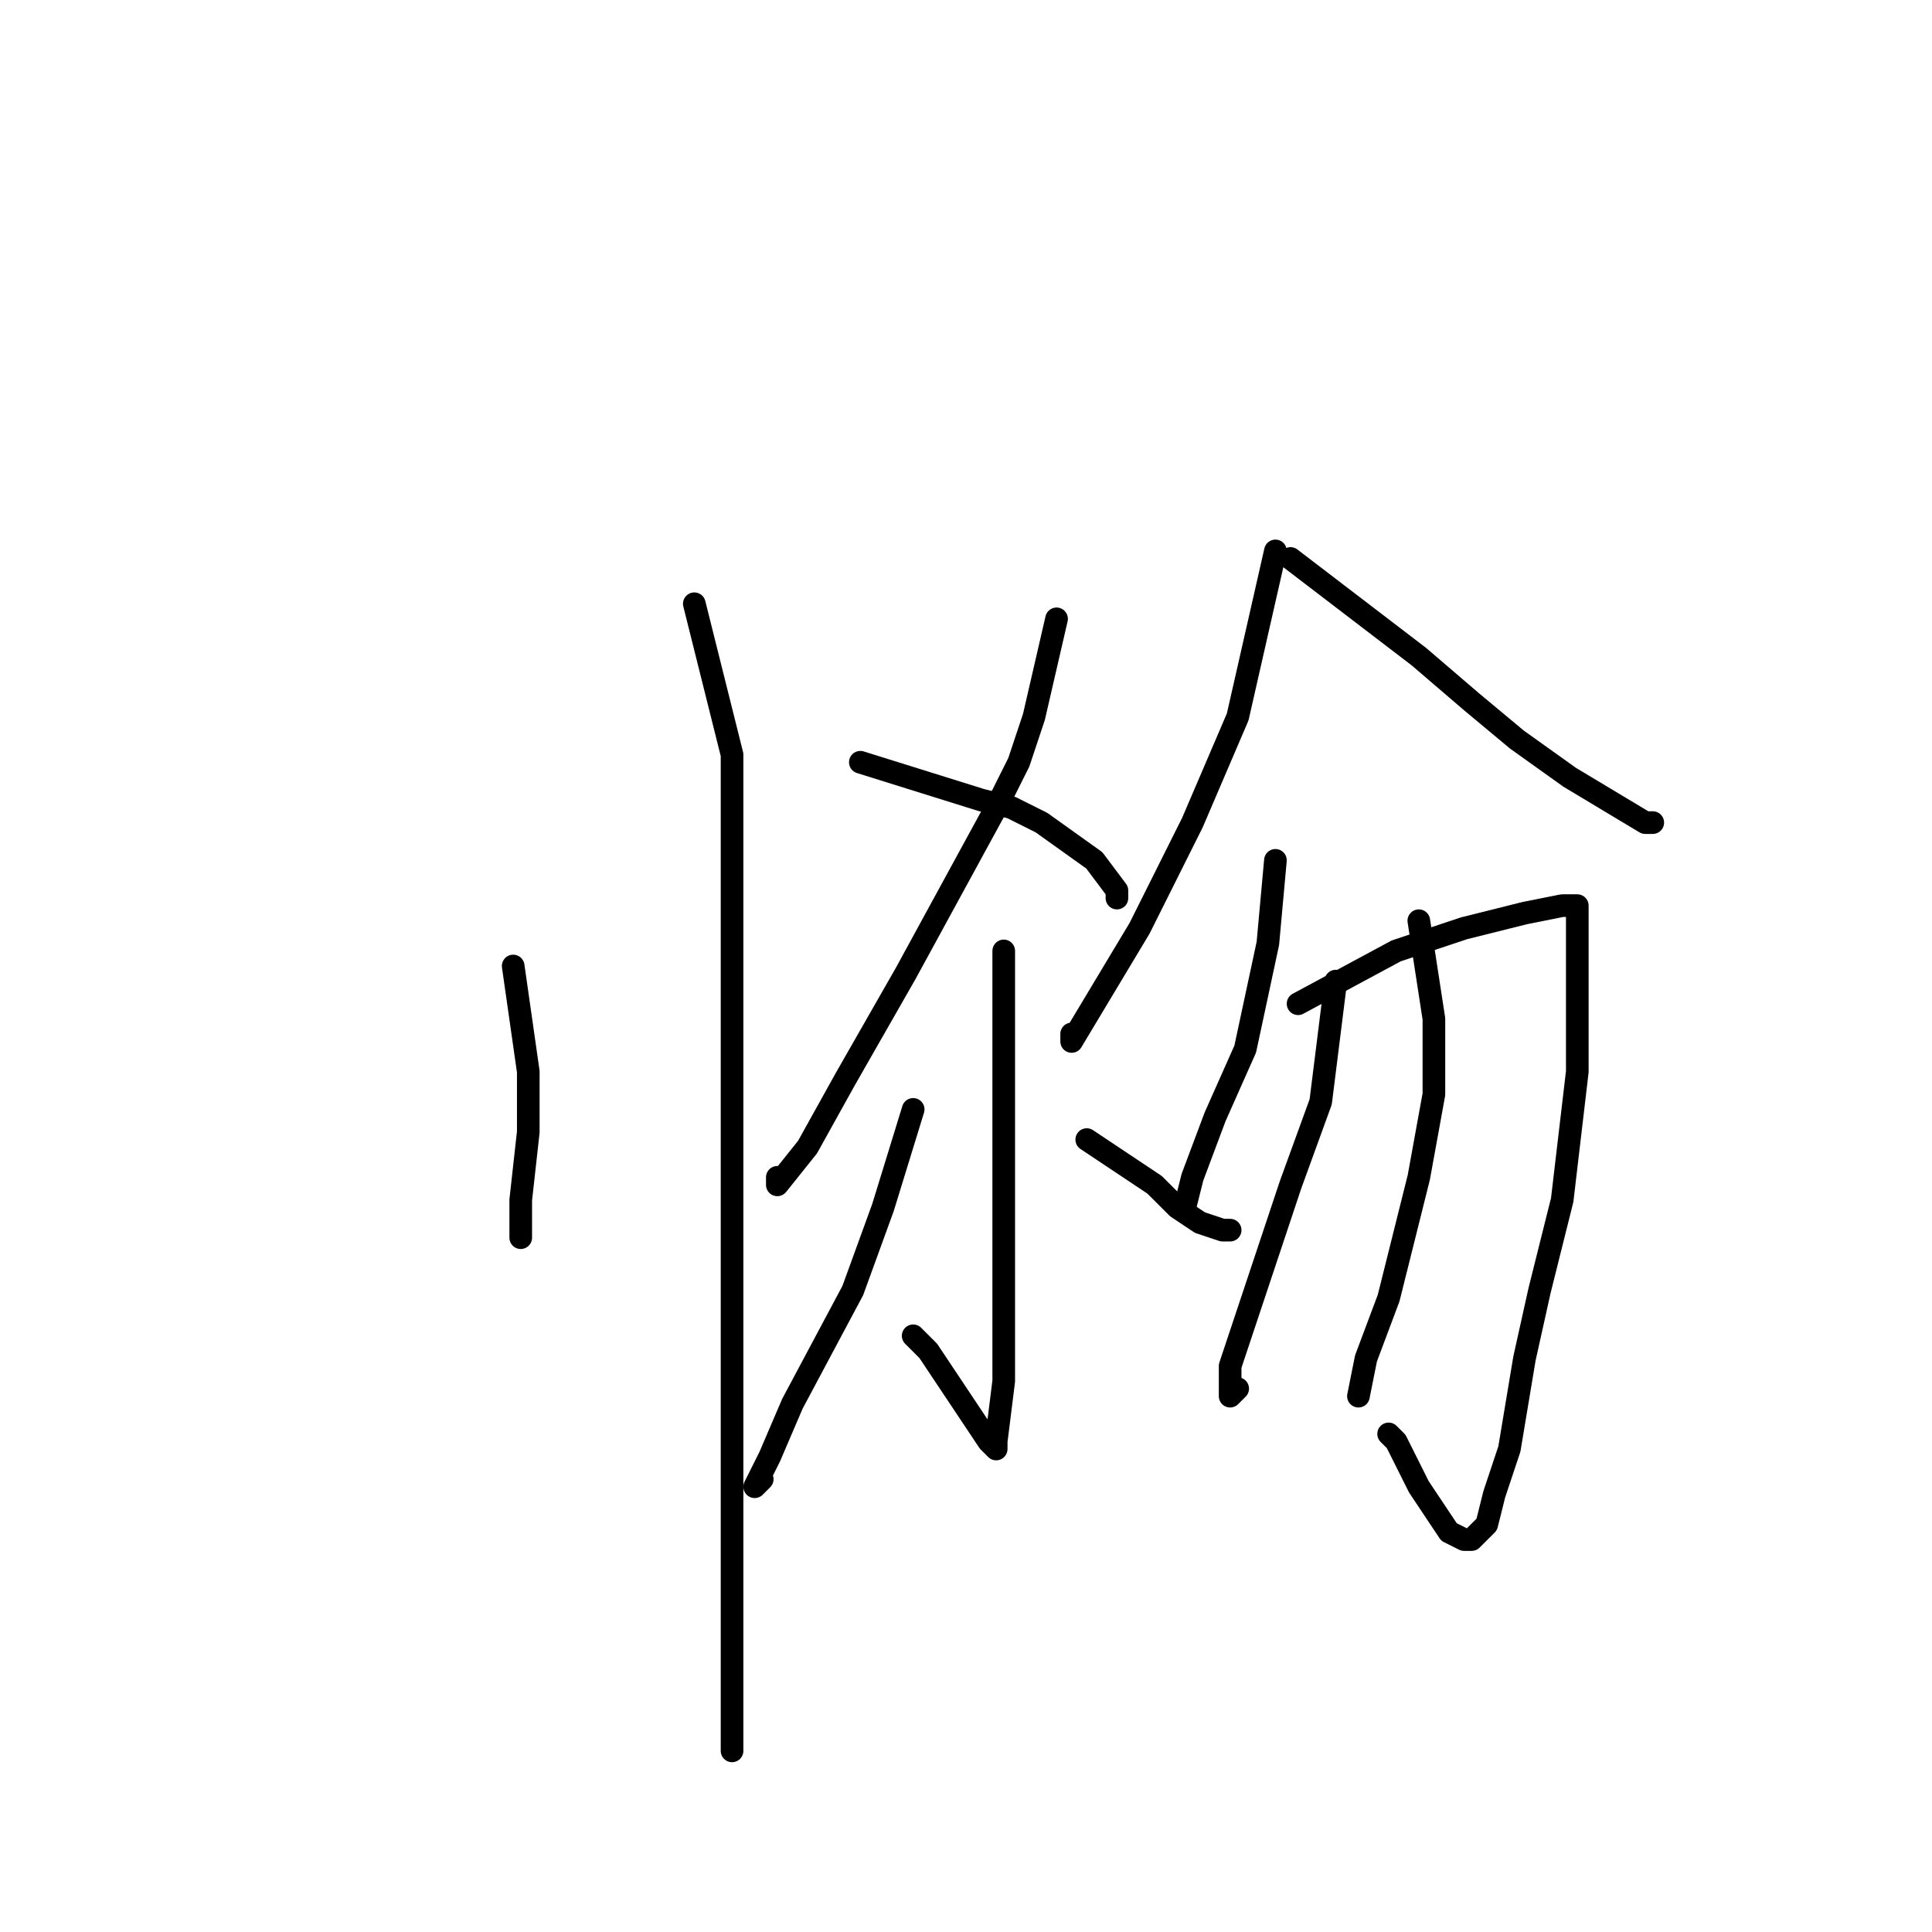 <?xml version="1.0" standalone="no"?>
    <svg width="256" height="256" xmlns="http://www.w3.org/2000/svg" version="1.1">
    <polyline stroke="black" stroke-width="3" stroke-linecap="round" fill="transparent" stroke-linejoin="round" points="68 128 70 142 70 146 70 150 69 159 69 163 69 164 69 164 " />
        <polyline stroke="black" stroke-width="3" stroke-linecap="round" fill="transparent" stroke-linejoin="round" points="92 80 97 100 97 113 97 130 97 162 97 183 97 201 97 215 97 229 97 232 97 231 97 231 " />
        <polyline stroke="black" stroke-width="3" stroke-linecap="round" fill="transparent" stroke-linejoin="round" points="140 82 137 95 135 101 132 107 120 129 112 143 107 152 103 157 103 156 103 156 " />
        <polyline stroke="black" stroke-width="3" stroke-linecap="round" fill="transparent" stroke-linejoin="round" points="114 101 130 106 134 107 138 109 145 114 148 118 148 119 148 119 " />
        <polyline stroke="black" stroke-width="3" stroke-linecap="round" fill="transparent" stroke-linejoin="round" points="133 126 133 138 133 148 133 161 133 173 133 183 132 191 132 192 131 191 129 188 123 179 121 177 121 177 " />
        <polyline stroke="black" stroke-width="3" stroke-linecap="round" fill="transparent" stroke-linejoin="round" points="121 147 117 160 113 171 105 186 102 193 100 197 101 196 101 196 " />
        <polyline stroke="black" stroke-width="3" stroke-linecap="round" fill="transparent" stroke-linejoin="round" points="144 151 153 157 156 160 159 162 162 163 163 163 163 163 " />
        <polyline stroke="black" stroke-width="3" stroke-linecap="round" fill="transparent" stroke-linejoin="round" points="169 73 164 95 158 109 151 123 145 133 142 138 142 137 142 137 " />
        <polyline stroke="black" stroke-width="3" stroke-linecap="round" fill="transparent" stroke-linejoin="round" points="171 74 188 87 195 93 201 98 208 103 213 106 218 109 219 109 219 109 " />
        <polyline stroke="black" stroke-width="3" stroke-linecap="round" fill="transparent" stroke-linejoin="round" points="169 114 168 125 165 139 161 148 158 156 157 160 157 160 " />
        <polyline stroke="black" stroke-width="3" stroke-linecap="round" fill="transparent" stroke-linejoin="round" points="172 133 185 126 194 123 202 121 207 120 209 120 209 121 209 122 209 124 209 128 209 134 209 142 207 159 204 171 202 180 200 192 198 198 197 202 195 204 194 204 192 203 188 197 185 191 184 190 184 190 " />
        <polyline stroke="black" stroke-width="3" stroke-linecap="round" fill="transparent" stroke-linejoin="round" points="177 130 175 146 171 157 167 169 163 181 163 185 164 184 164 184 " />
        <polyline stroke="black" stroke-width="3" stroke-linecap="round" fill="transparent" stroke-linejoin="round" points="188 122 190 135 190 145 188 156 184 172 181 180 180 185 180 185 " />
        </svg>